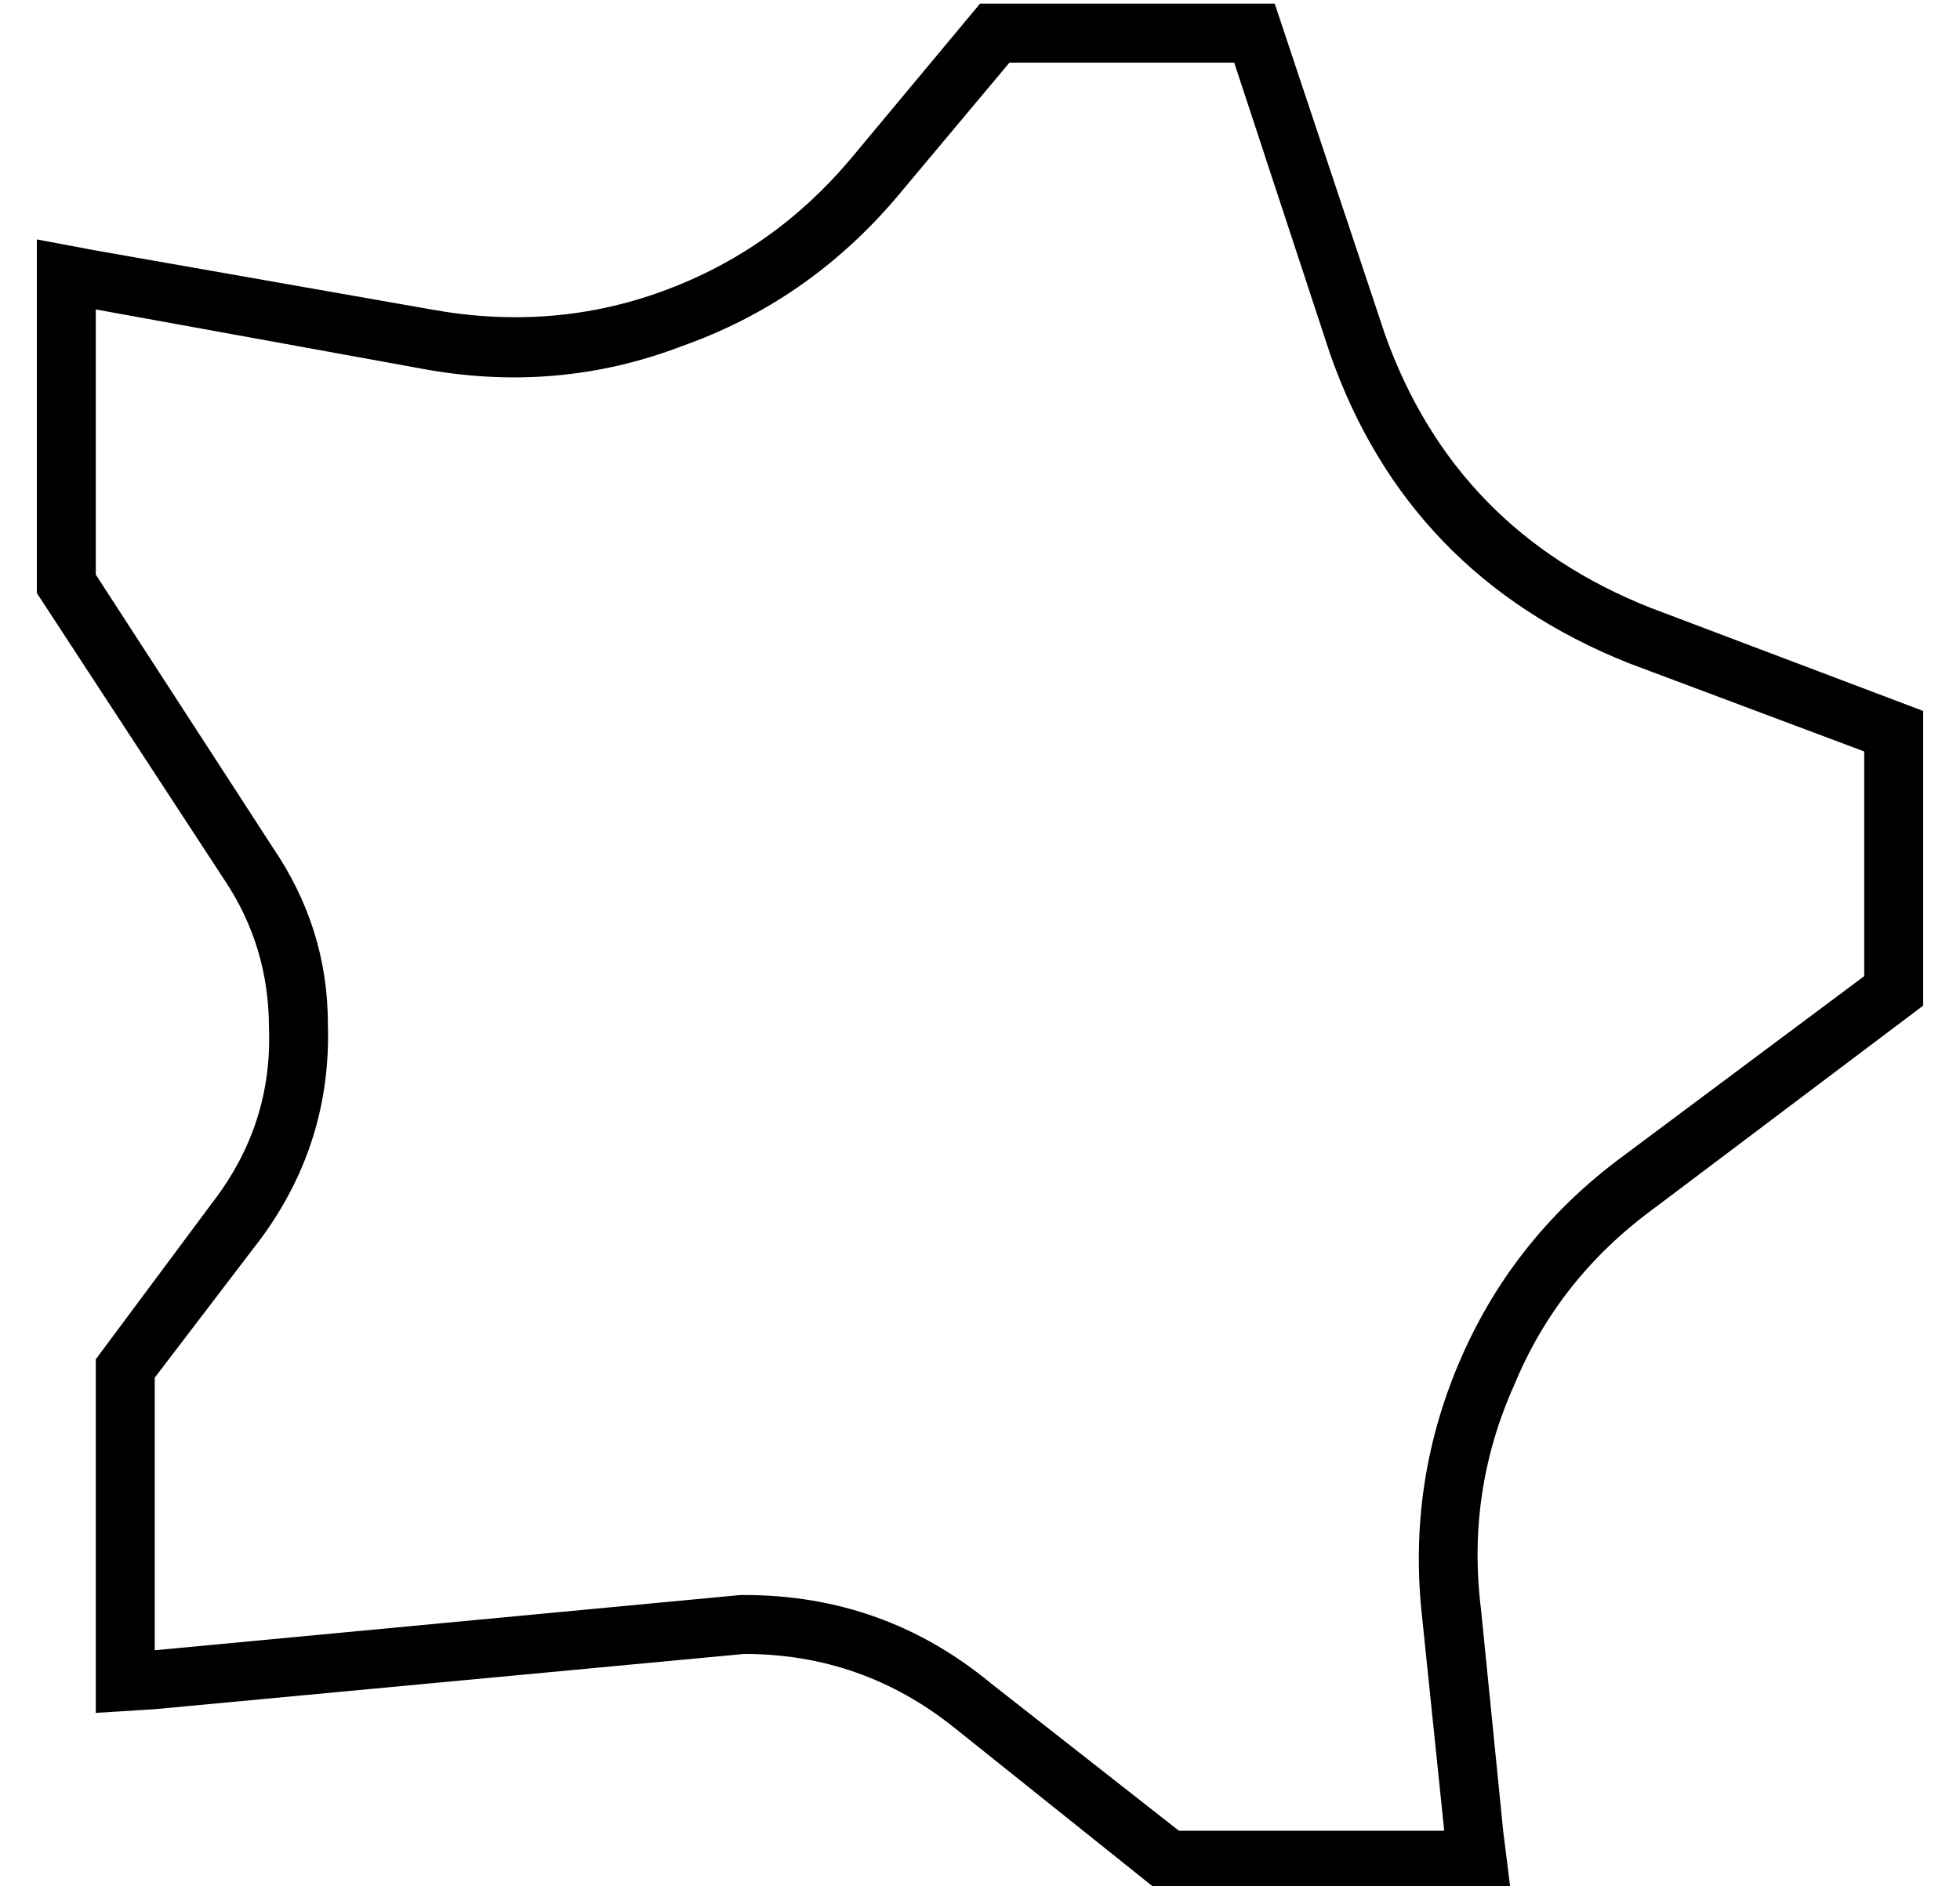 <?xml version="1.0" standalone="no"?>
<!DOCTYPE svg PUBLIC "-//W3C//DTD SVG 1.1//EN" "http://www.w3.org/Graphics/SVG/1.1/DTD/svg11.dtd" >
<svg xmlns="http://www.w3.org/2000/svg" xmlns:xlink="http://www.w3.org/1999/xlink" version="1.1" viewBox="-10 -40 532 512">
   <path fill="currentColor"
d="M51 199q12 18 12 40q1 26 -15 47l-32 43v0v80v0v16v0l16 -1v0l160 -15v0q32 0 57 20l55 44v0h80h16l-2 -16v0l-6 -60v0q-4 -32 9 -61q12 -29 38 -48l73 -55v0v-80v0l-74 -28v0q-53 -21 -72 -74l-30 -90v0h-80v0l-35 42v0q-21 25 -51 36t-63 5l-91 -16v0l-16 -3v0v16v0v80
v0l51 78v0zM16 116v-72v72v-72l88 16v0q37 7 71 -6q34 -12 58 -40l31 -37v0h61v0l26 79v0q21 60 81 84l64 24v0v61v0l-67 50v0q-29 22 -43 55t-10 69l6 58v0h-72v0l-51 -40v0q-29 -24 -67 -24h-1l-159 15v0v-74v0l29 -38v0q19 -26 18 -58q0 -26 -15 -48l-48 -74v0z" />
</svg>
